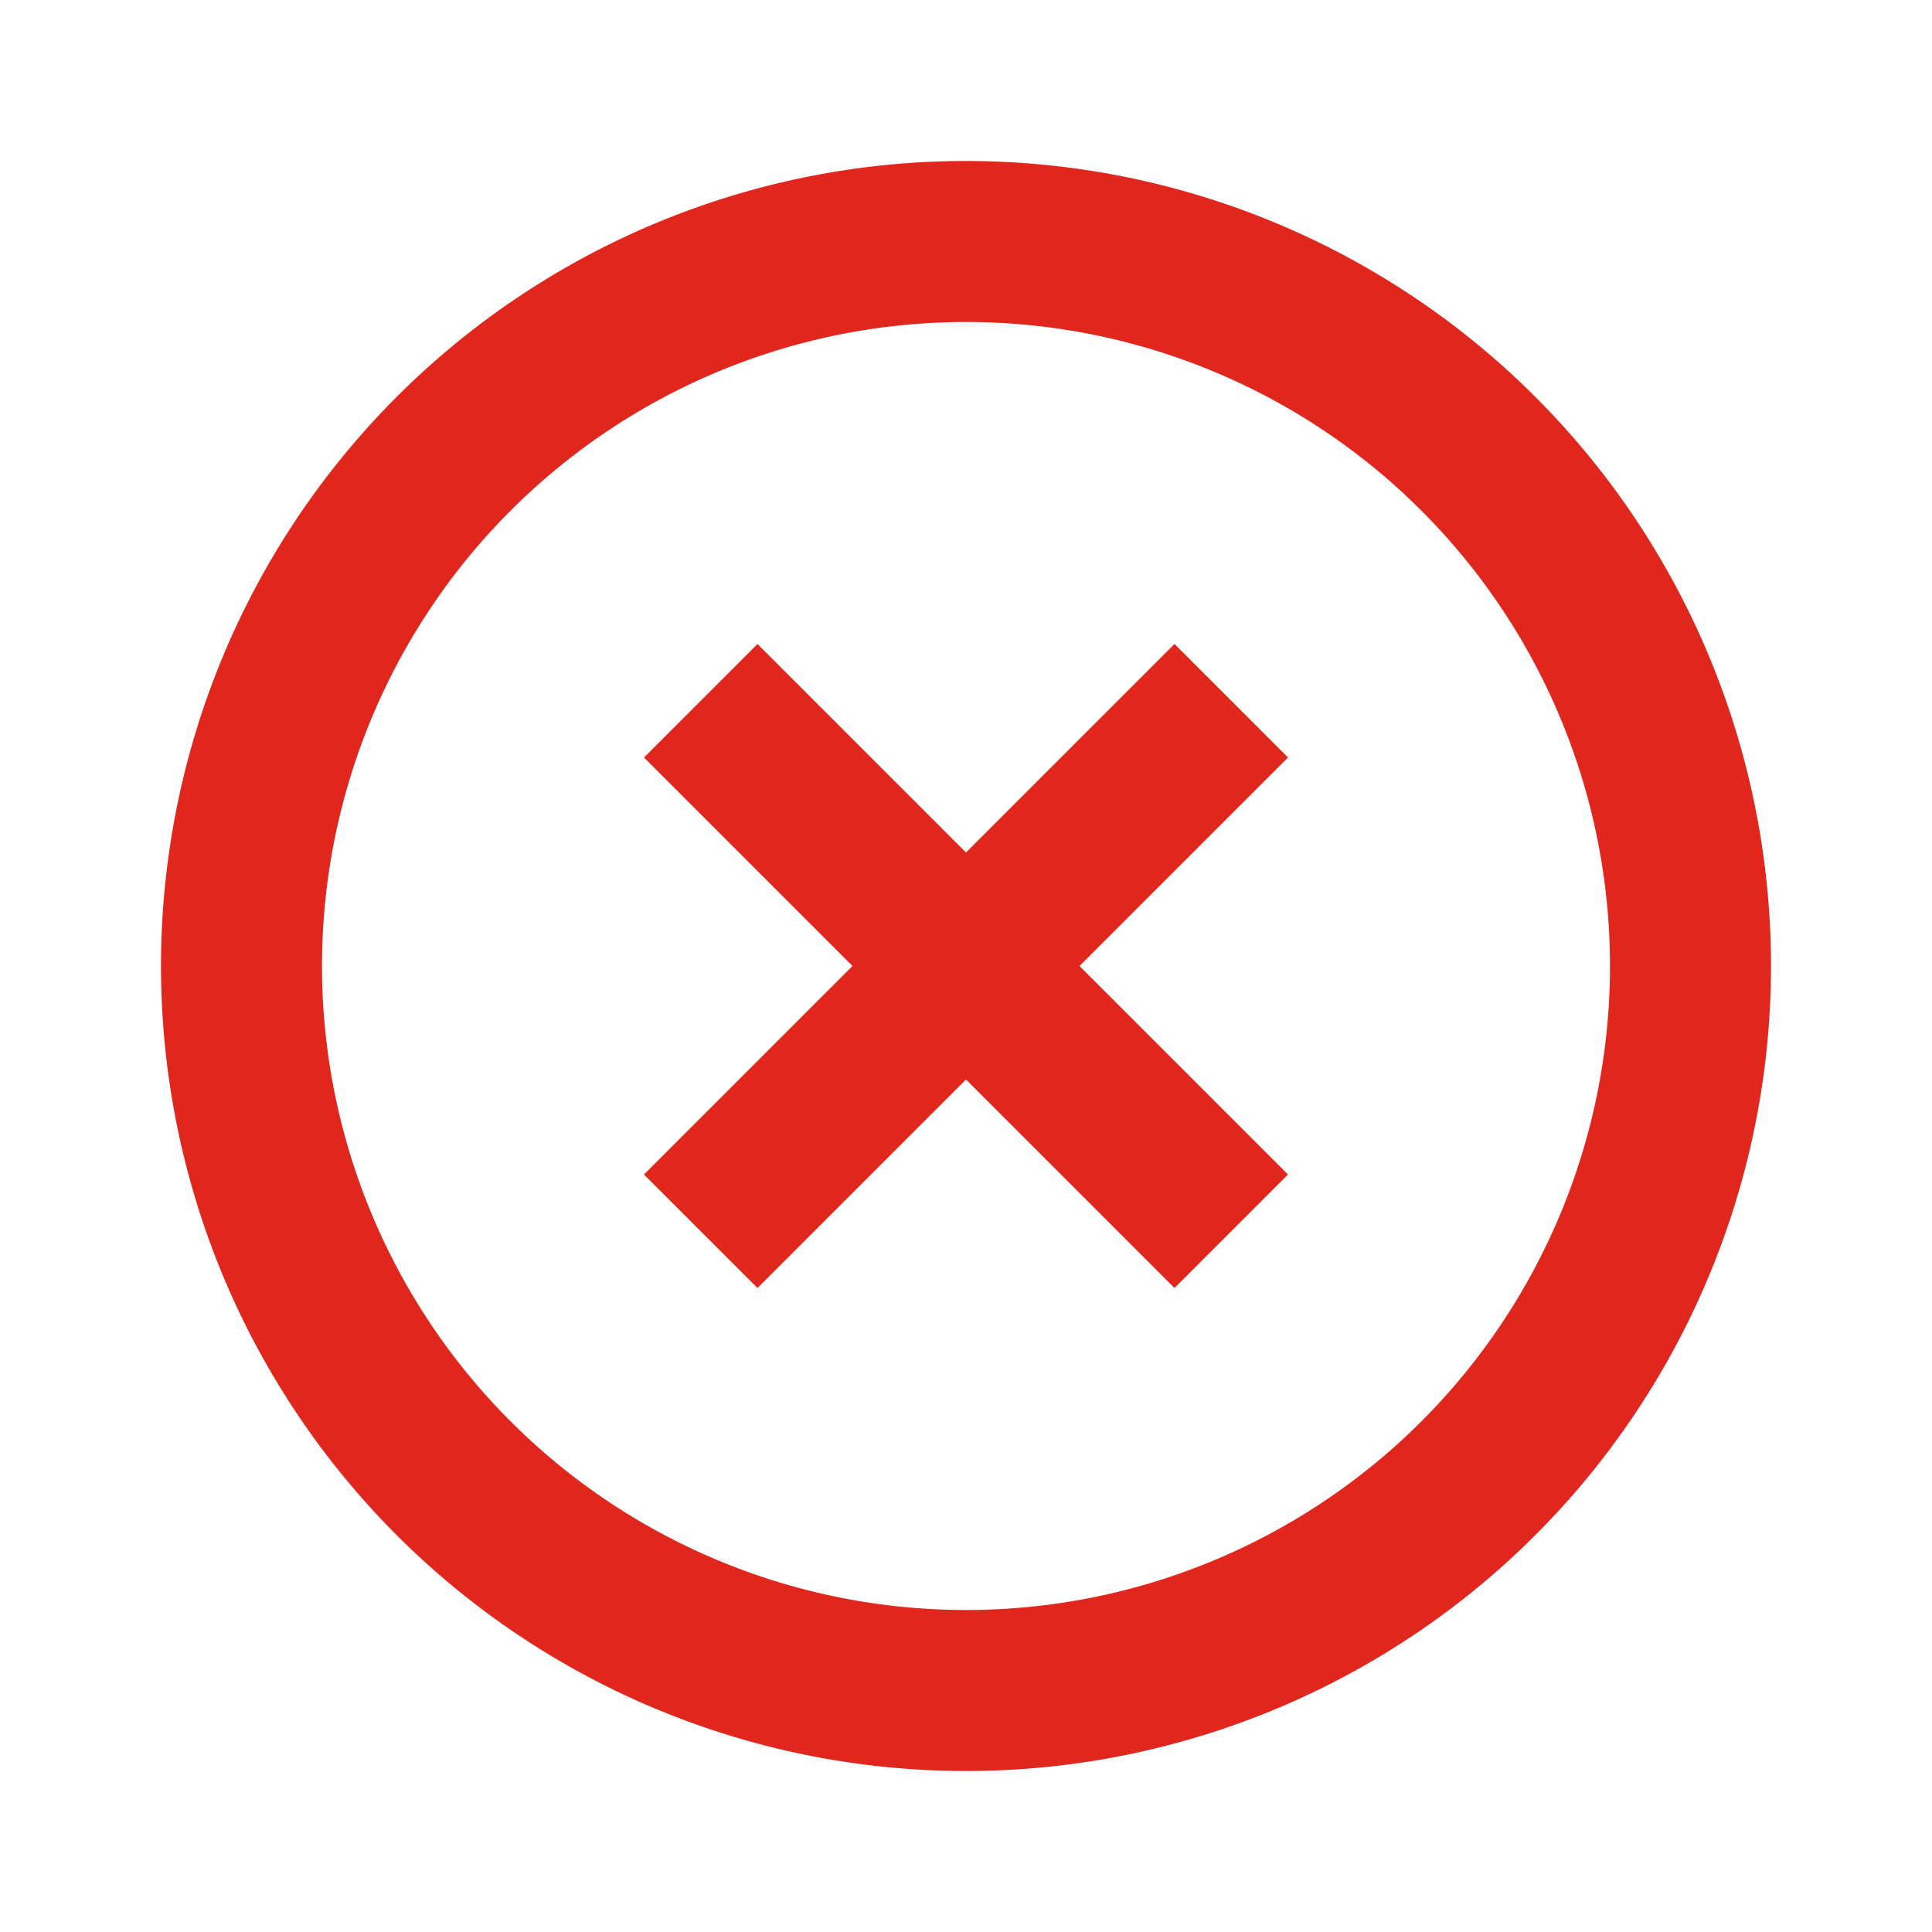 <svg viewBox="0 0 1024 1024" version="1.1" xmlns="http://www.w3.org/2000/svg">
  <path d="M512 853.333a341.333 341.333 0 1 1 341.333-341.333 341.333 341.333 0 0 1-341.333 341.333z m0-768a426.667 426.667 0 1 0 426.667 426.667A426.667 426.667 0 0 0 512 85.333z m110.507 256L512 451.84 401.493 341.333 341.333 401.493 451.84 512 341.333 622.507 401.493 682.667 512 572.16 622.507 682.667 682.667 622.507 572.16 512 682.667 401.493z" fill="#e1261d" />
</svg>